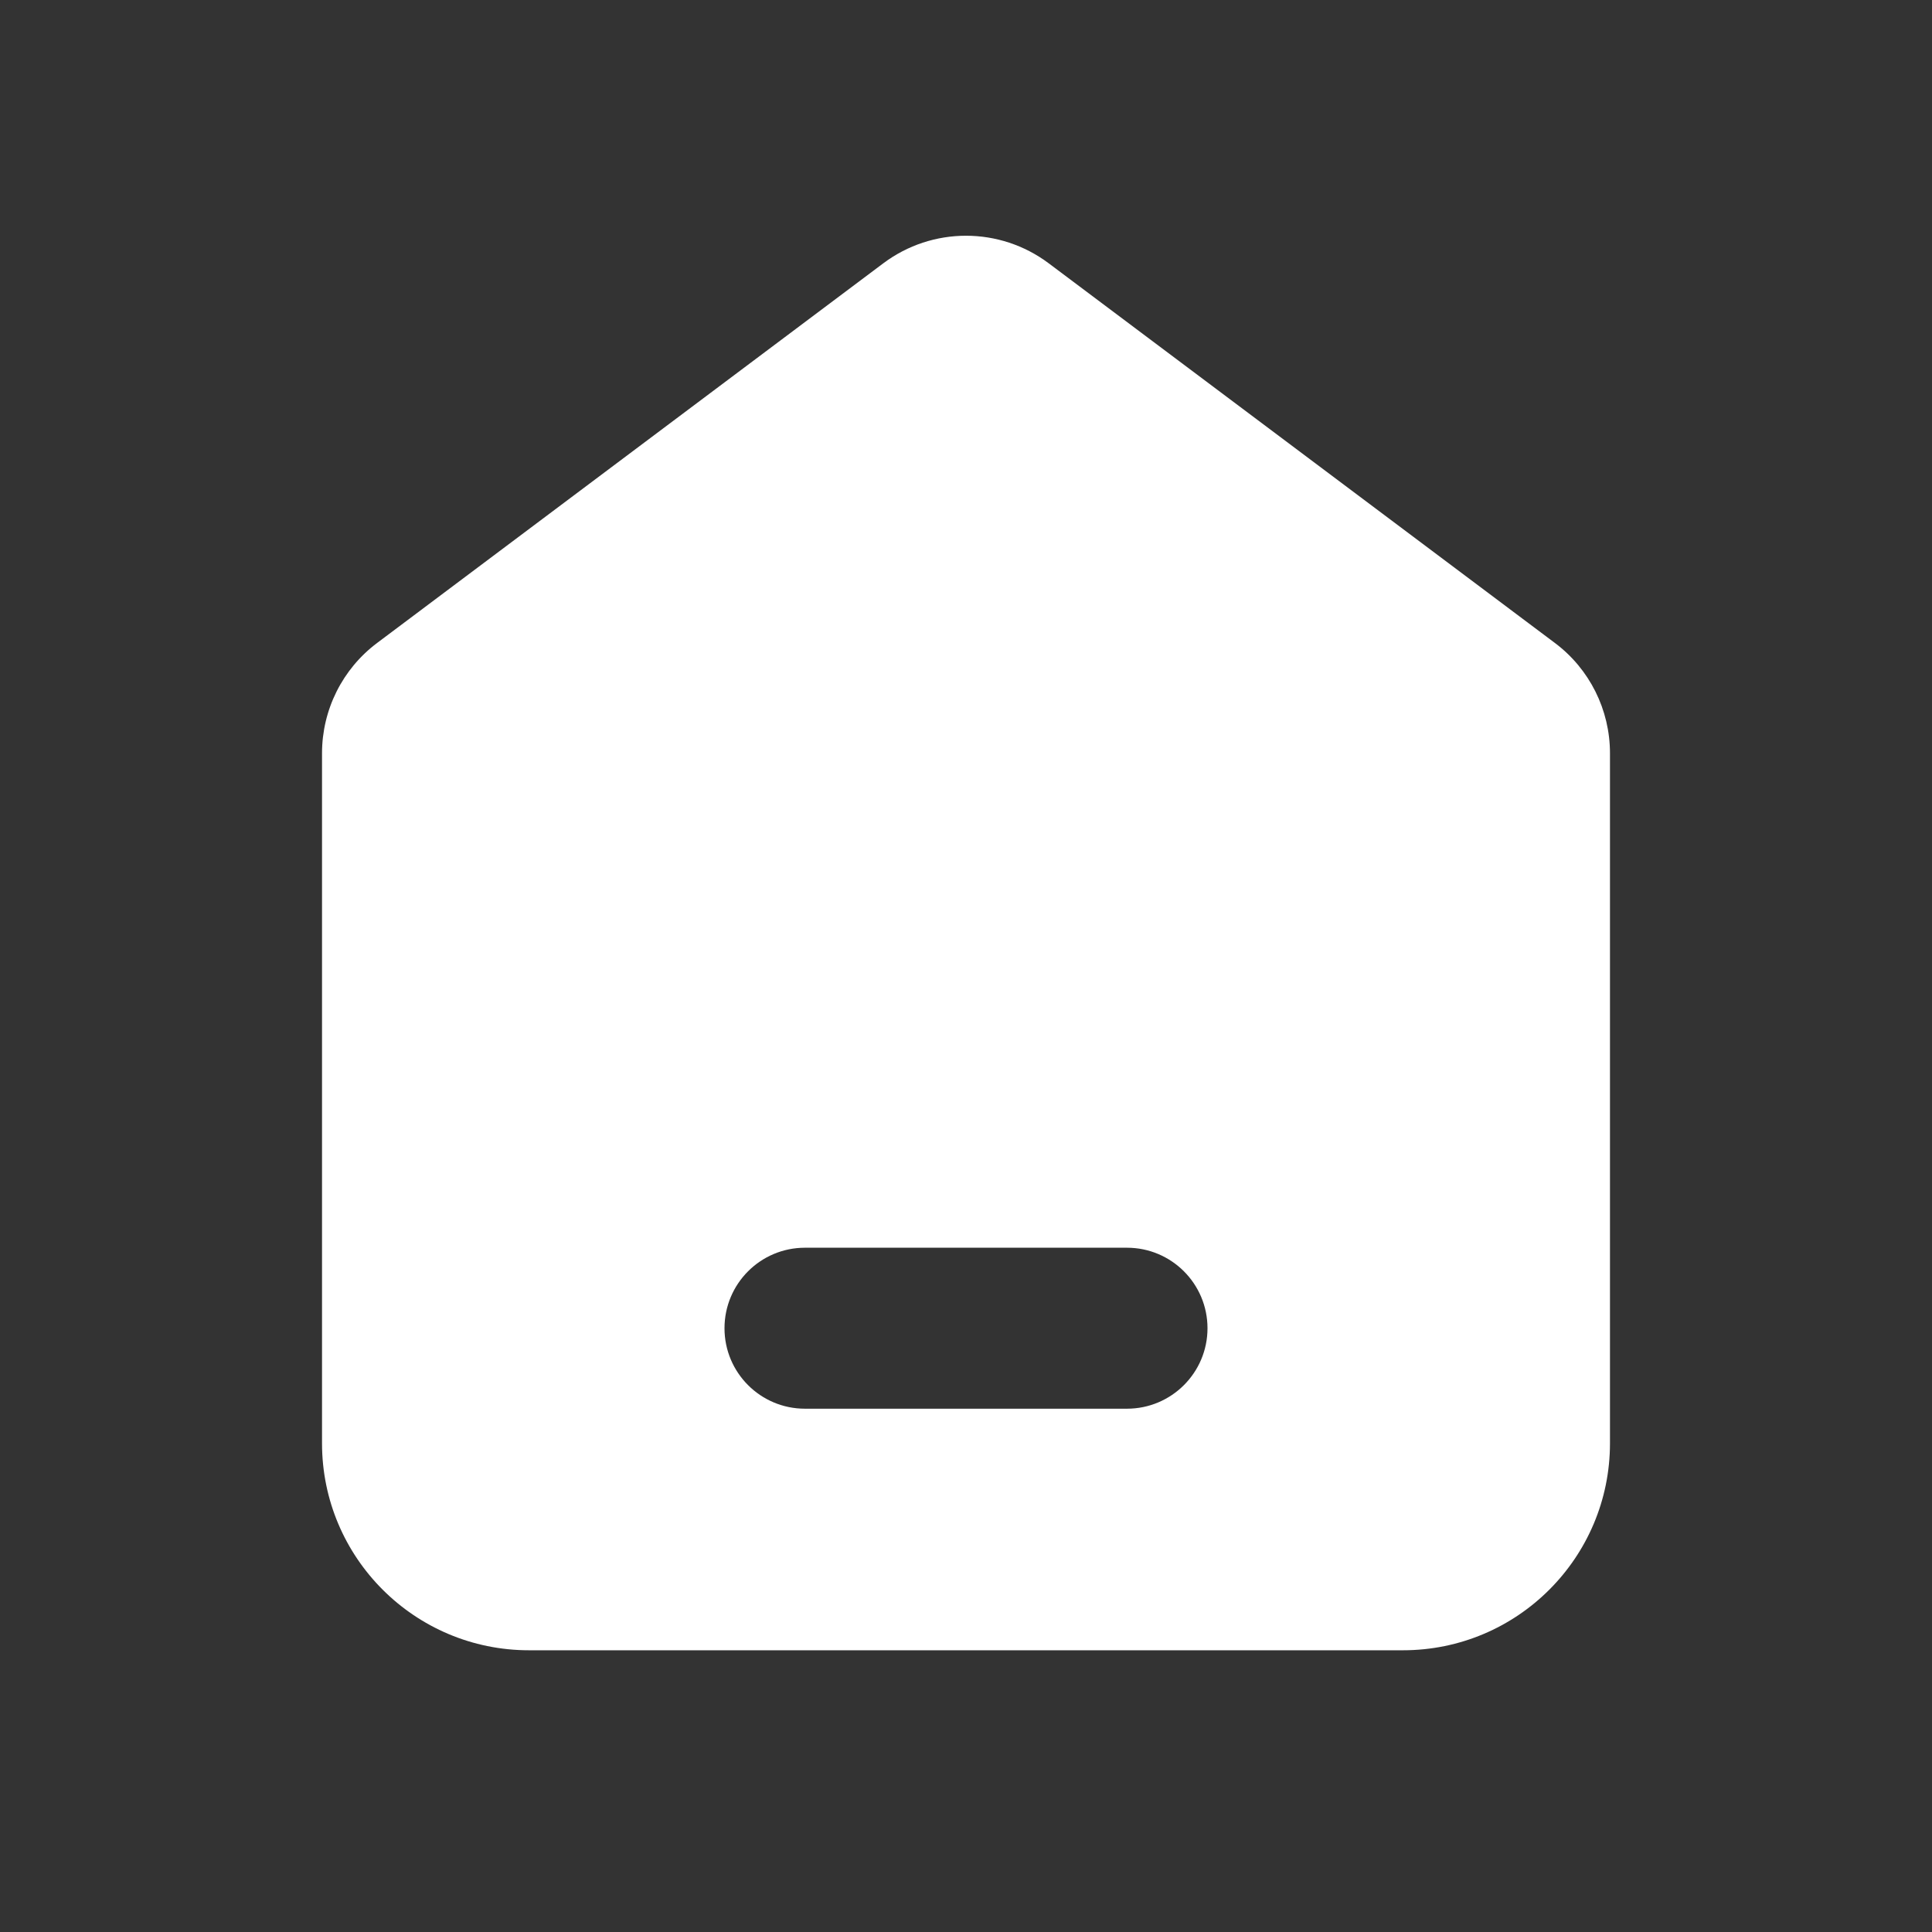 <svg width="28" height="28" viewBox="0 0 28 28" fill="none" xmlns="http://www.w3.org/2000/svg">
<rect x="0" y="0" width="28" height="28" fill="#333333" stroke="none"/>
<mask id="mask0_45_417" style="mask-type:alpha" maskUnits="userSpaceOnUse" x="0" y="0" width="28" height="28">
<rect width="28" height="28" fill="#D9D9D9"/>
</mask>
<g mask="url(#mask0_45_417)">
<path fill-rule="evenodd" clip-rule="evenodd" d="M4.667 20.917C4.667 22.574 6.01 23.917 7.667 23.917H20.333C21.99 23.917 23.333 22.574 23.333 20.917V10.917C23.333 10.287 23.037 9.694 22.533 9.317L15.2 3.817C14.489 3.283 13.511 3.283 12.8 3.817L5.467 9.317C4.963 9.694 4.667 10.287 4.667 10.917V20.917ZM11.666 18.083C11.022 18.083 10.5 18.605 10.5 19.25C10.5 19.894 11.022 20.416 11.666 20.416H16.333C16.977 20.416 17.5 19.894 17.5 19.25C17.5 18.605 16.977 18.083 16.333 18.083H11.666Z" fill="white"/>
</g>
</svg>
